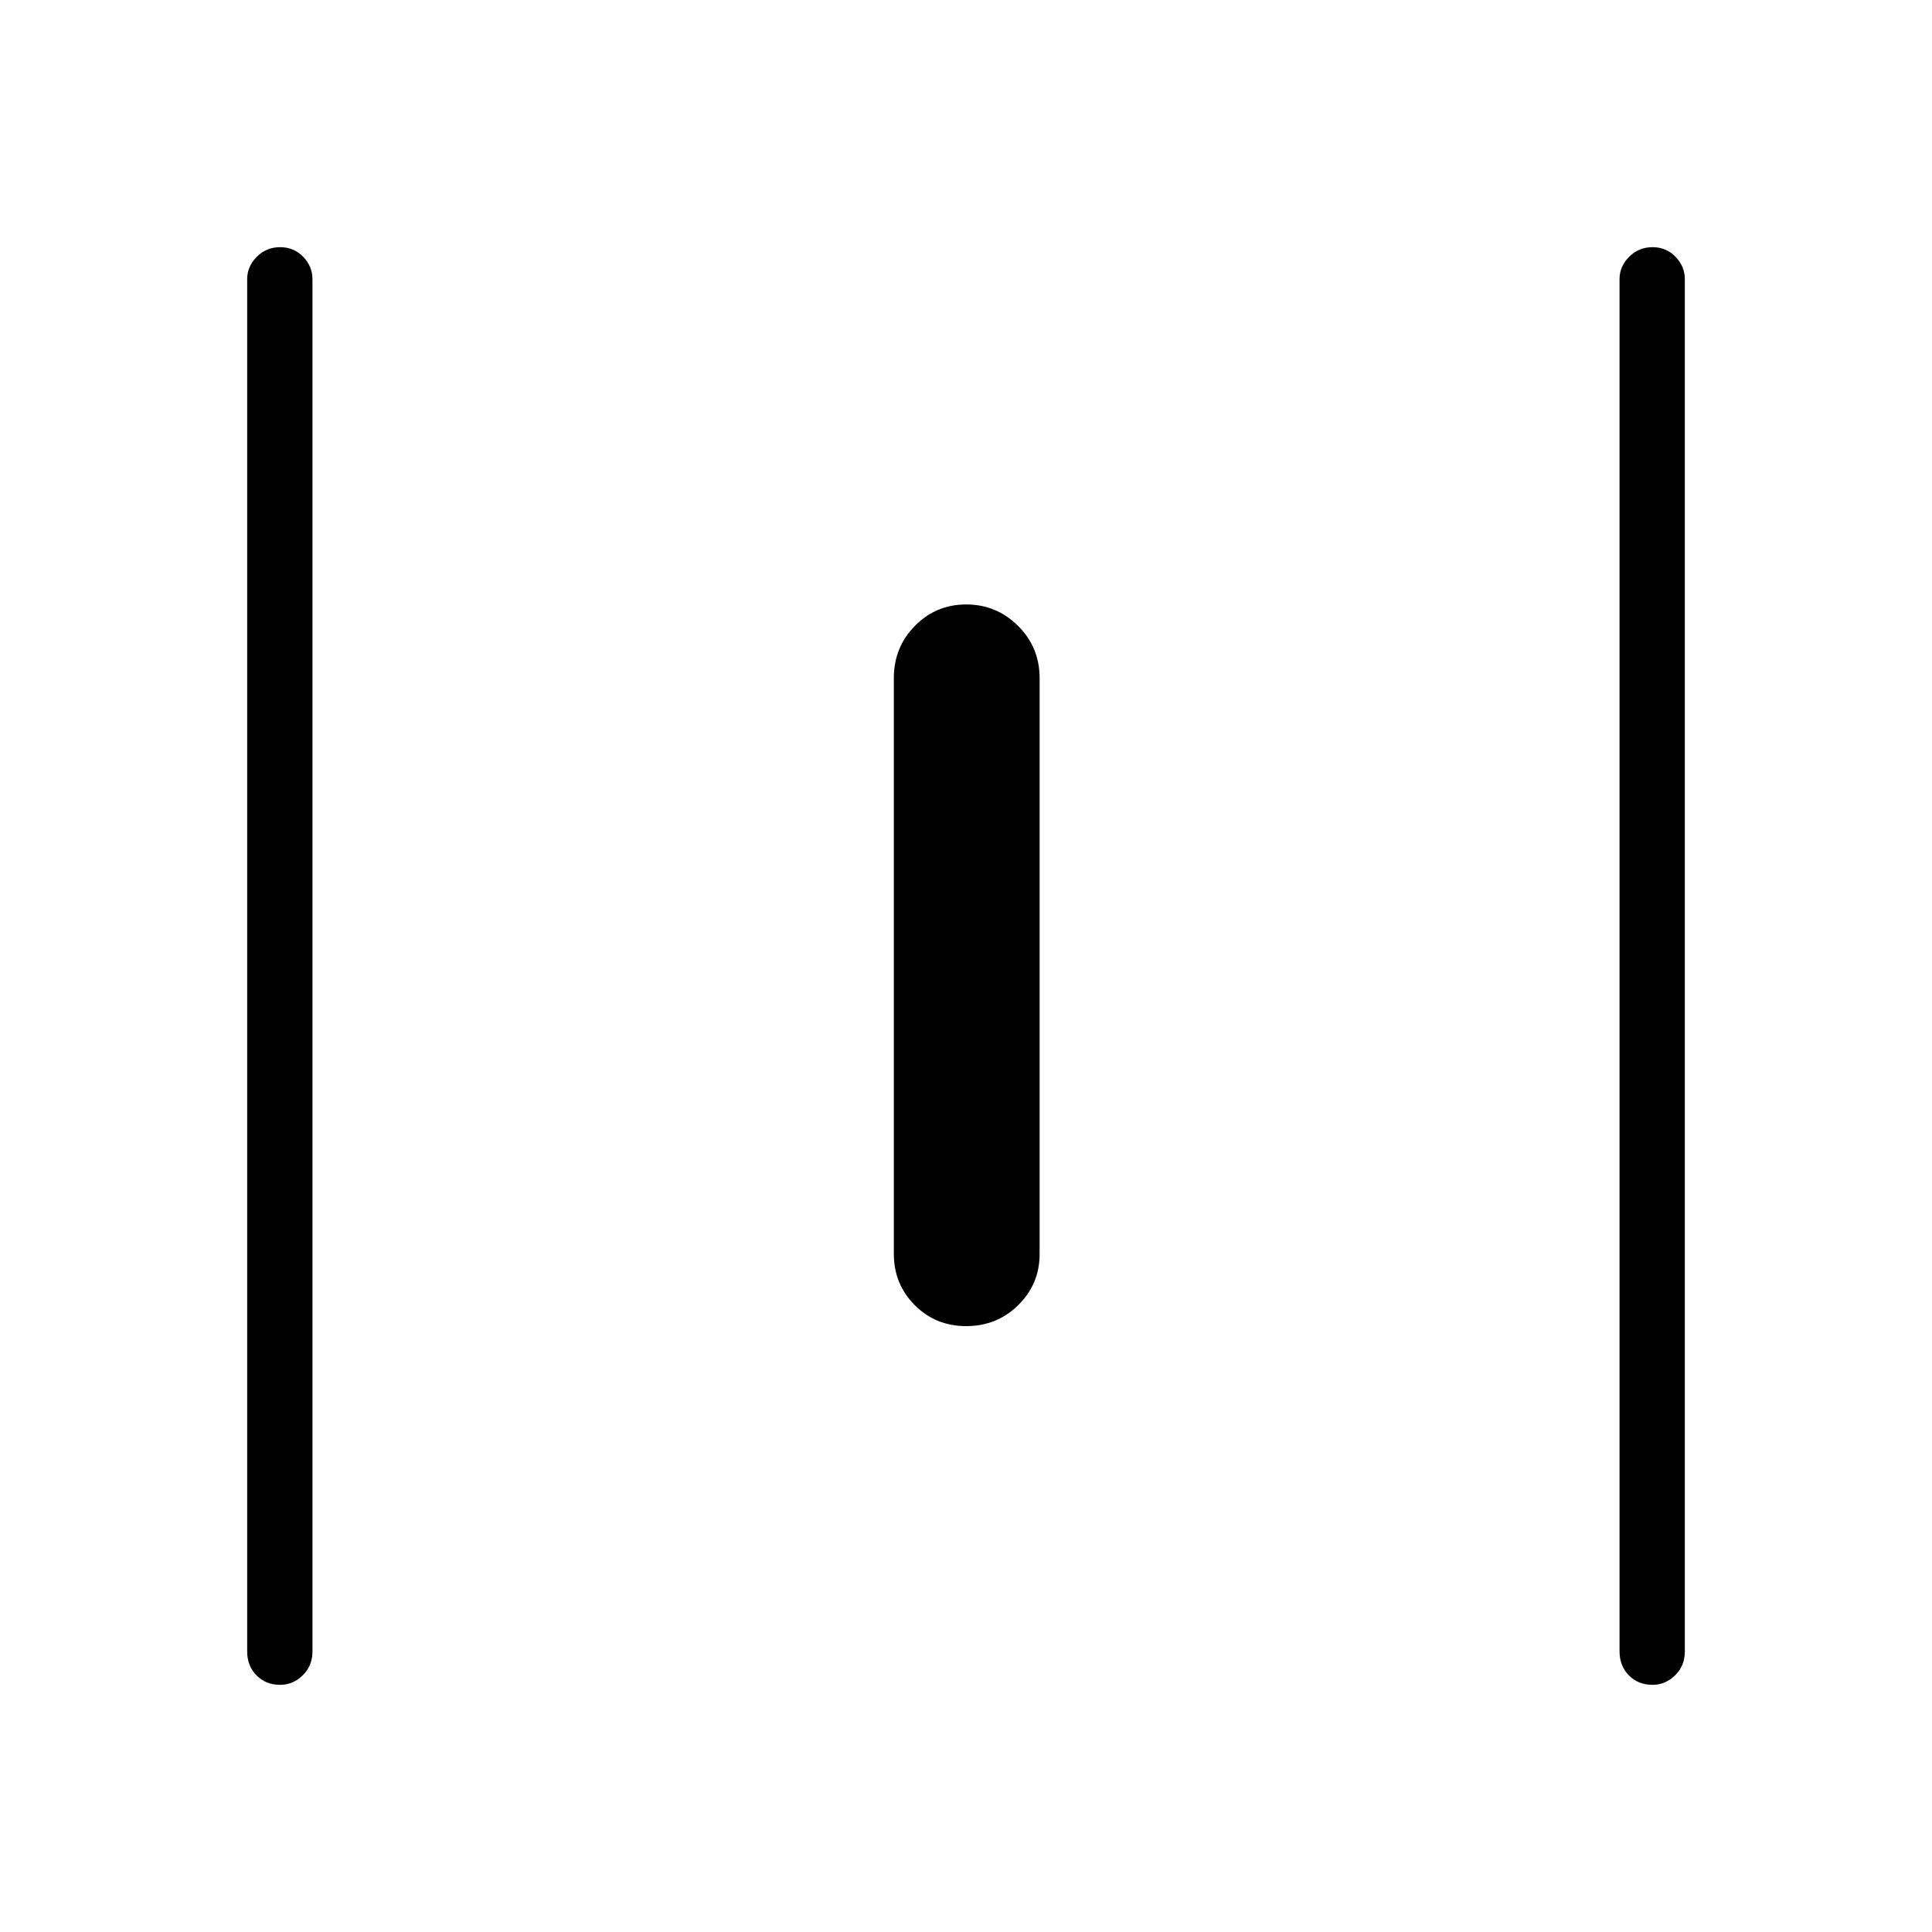<svg xmlns="http://www.w3.org/2000/svg" height="40" viewBox="0 -960 960 960" width="40"><path d="M139.24-122.82q-7.19 0-11.8-4.72-4.62-4.73-4.62-11.86v-681.92q0-6.3 4.77-11.08t11.6-4.78q6.84 0 11.45 4.78 4.62 4.78 4.62 11.08v681.92q0 7.13-4.83 11.86-4.82 4.72-11.19 4.72Zm340.87-178.24q-15.24 0-25.6-10.44-10.37-10.44-10.37-25.42v-286.16q0-15.28 10.47-25.93 10.47-10.64 25.49-10.64 15.03 0 25.75 10.64 10.73 10.65 10.73 25.93v286.16q0 14.98-10.62 25.42-10.61 10.44-25.85 10.44Zm341.06 178.24q-7.2 0-11.81-4.72-4.62-4.73-4.62-11.86v-681.92q0-6.3 4.77-11.08t11.6-4.78q6.84 0 11.45 4.78 4.62 4.78 4.62 11.08v681.92q0 7.13-4.82 11.86-4.82 4.72-11.19 4.72Z"/></svg>